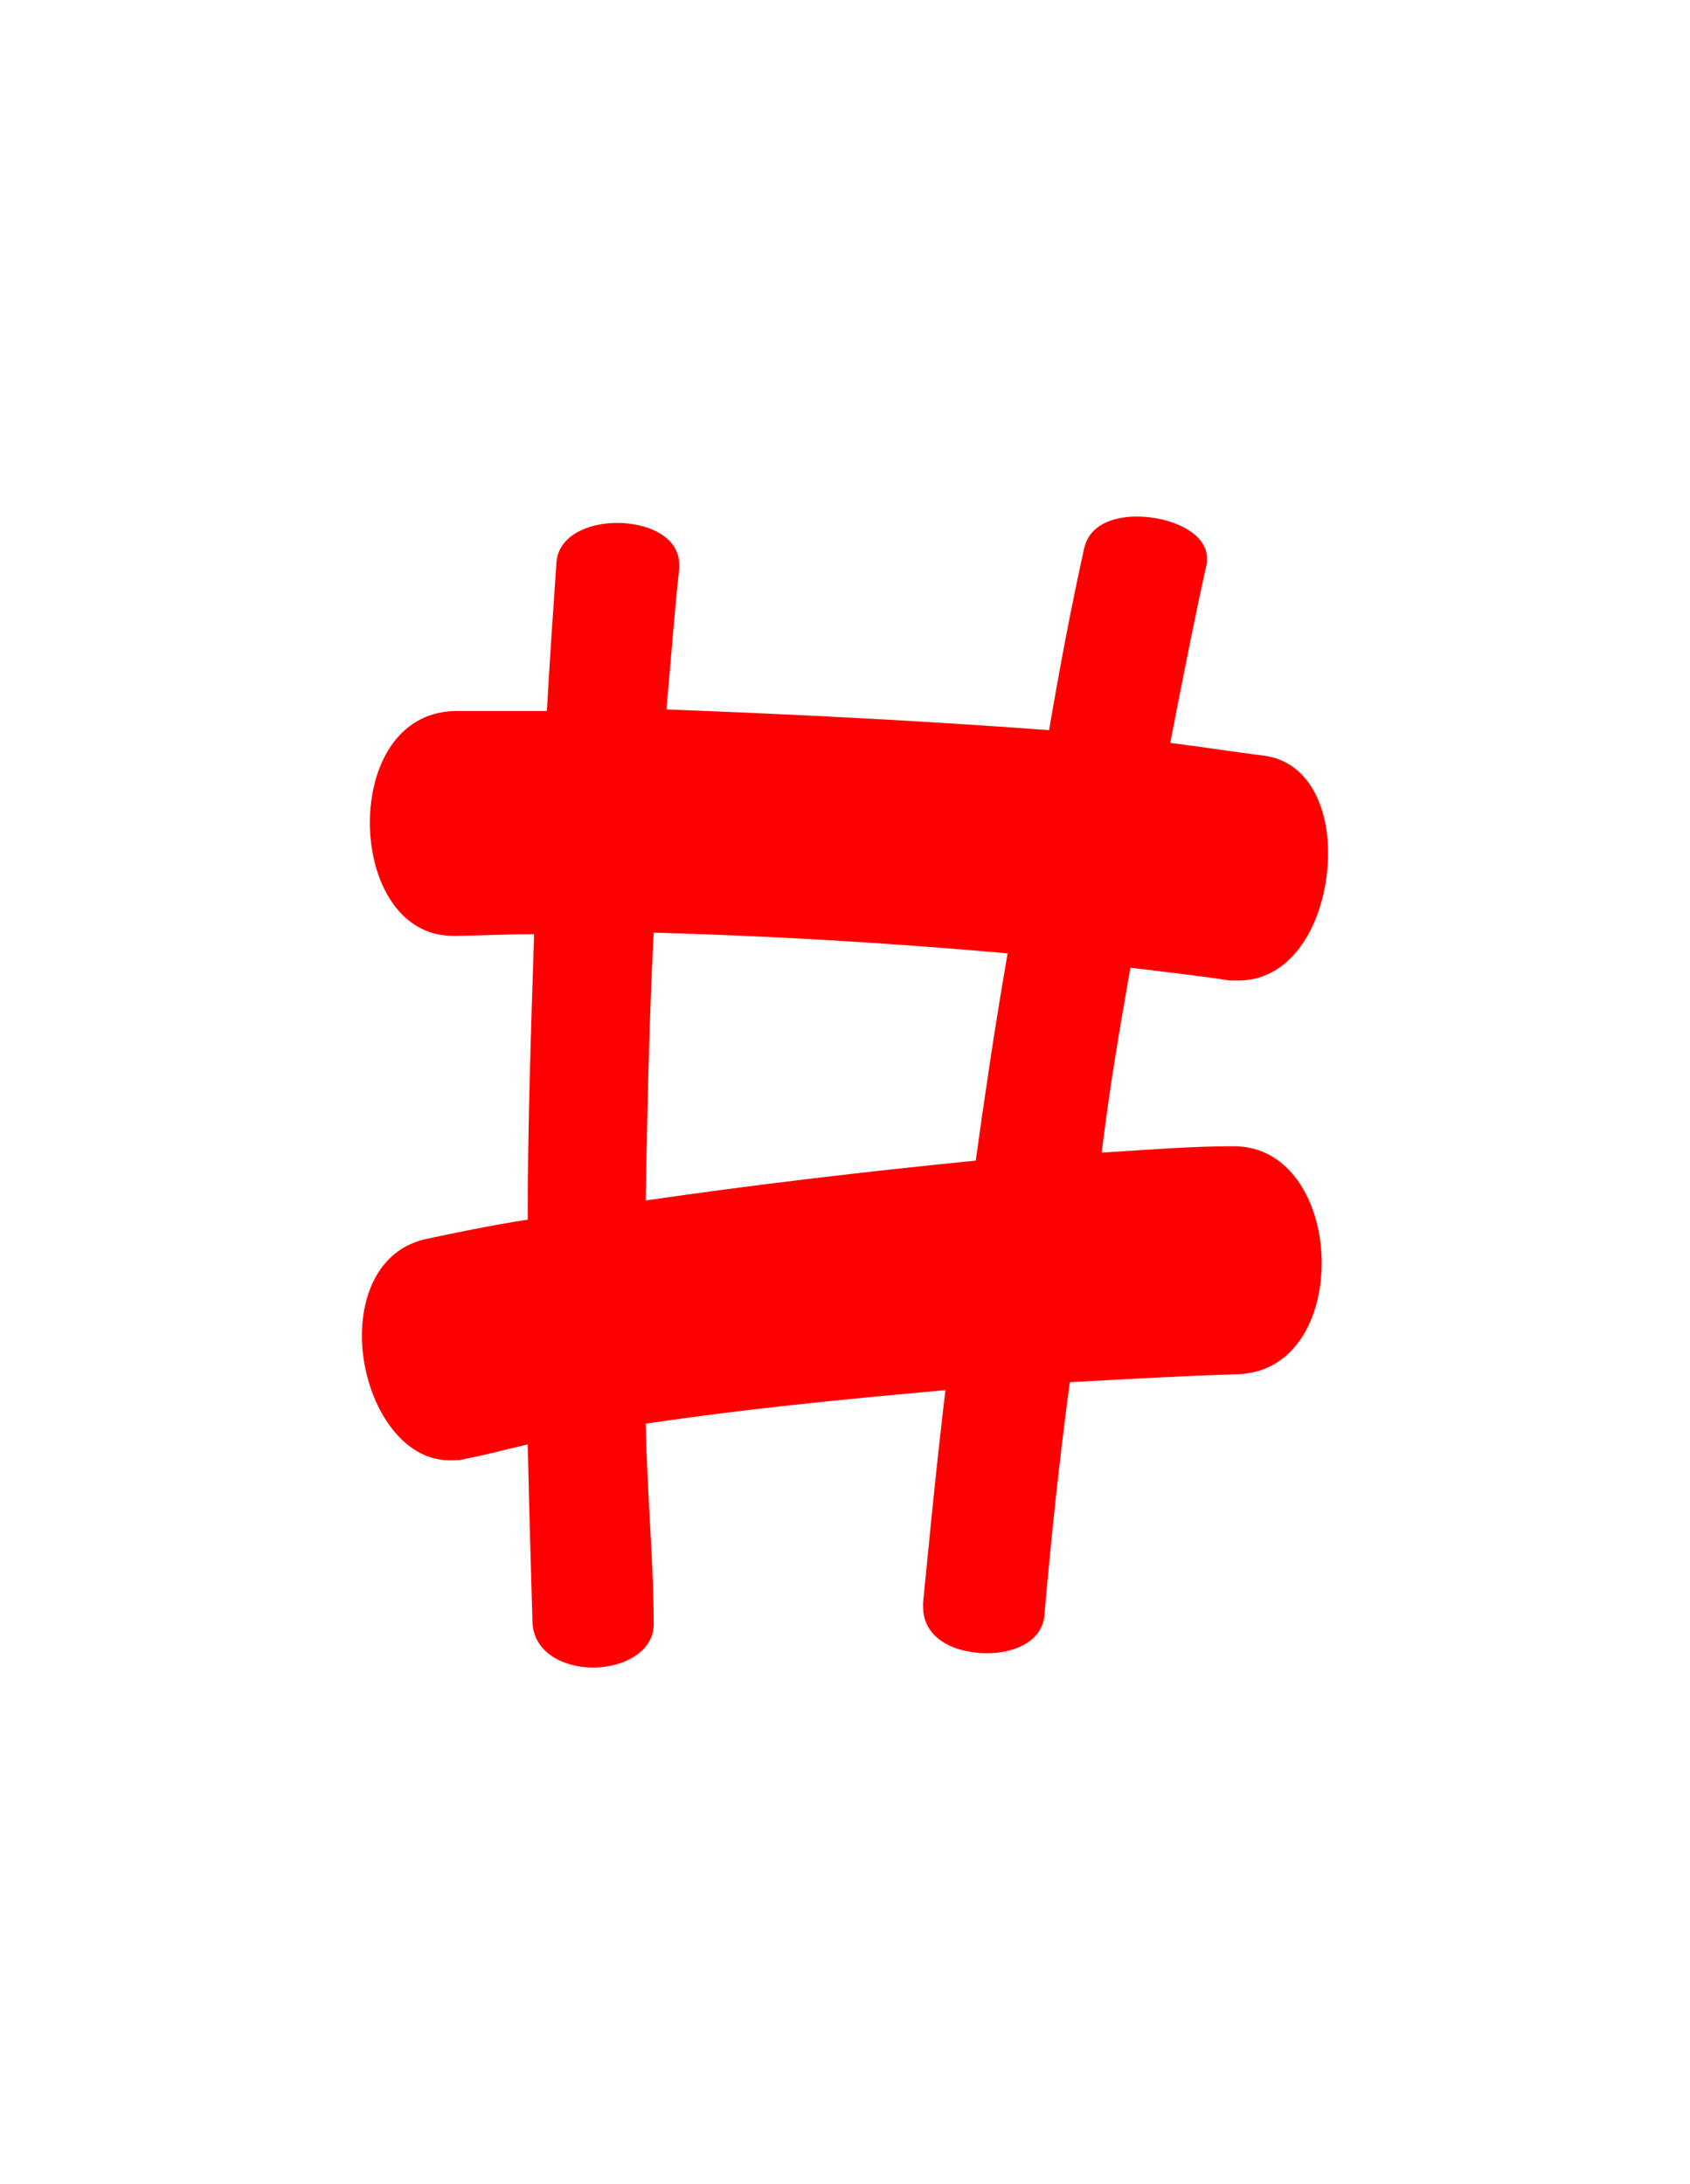 <svg version="1.1" xmlns="http://www.w3.org/2000/svg" xmlns:xlink="http://www.w3.org/1999/xlink" width="106" height="137" viewBox="0,0,106,137"><g transform="translate(-204,-111.5)"><g data-paper-data="{&quot;isPaintingLayer&quot;:true}" fill-rule="nonzero" stroke="none" stroke-linecap="butt" stroke-linejoin="miter" stroke-miterlimit="10" stroke-dasharray="" stroke-dashoffset="0" style="mix-blend-mode: normal"><path d="M287.3,165c0,3.9 -2,8 -5.6,8c-0.2,0 -0.4,0 -0.6,0c-1.9,-0.3 -3.8,-0.5 -6.2,-0.8c-0.7,4 -1.3,7.5 -1.8,11.6c3.2,-0.2 5.7,-0.4 8.2,-0.4h0.1c3.6,0 5.5,3.7 5.5,7.3c0,3.5 -1.7,6.9 -5.3,7c-3.4,0.1 -6.8,0.3 -10.5,0.5c-0.7,5.2 -1.2,10.1 -1.6,14.7c-0.2,1.6 -1.9,2.3 -3.6,2.3c-2,0 -4,-0.9 -4,-2.9c0,-0.1 0,-0.2 0,-0.3c0.4,-4 0.8,-8.3 1.4,-13.3c-6.8,0.6 -12.7,1.2 -18.8,2.1c0.1,4.7 0.5,8.7 0.5,12.5v0.1c0,1.7 -1.9,2.7 -3.8,2.7c-1.8,0 -3.7,-0.9 -3.8,-2.8c-0.1,-3.3 -0.2,-6.8 -0.3,-11.2c-1.7,0.4 -2.8,0.7 -3.9,0.9c-0.3,0.1 -0.7,0.1 -1,0.1c-3.3,0 -5.5,-4.1 -5.5,-7.8c0,-2.8 1.2,-5.5 4.1,-6.1c1.9,-0.4 3.8,-0.8 6.3,-1.2c0,-6 0.2,-11.7 0.4,-17.9c-2.1,0 -3.6,0.1 -5,0.1h-0.1c-3.4,0 -5.2,-3.5 -5.2,-7.1c0,-3.5 1.7,-6.9 5.3,-7c1.1,0 2.3,0 3.6,0c0.7,0 1.4,0 2.2,0c0.2,-3.5 0.4,-6.4 0.6,-9.3c0.1,-1.7 2,-2.5 3.8,-2.5c2,0 3.9,0.9 3.9,2.6c0,0.1 0,0.2 0,0.3c-0.3,2.7 -0.5,5.5 -0.8,8.8c7.9,0.3 15.9,0.7 24,1.3c0.7,-4.1 1.4,-7.8 2.2,-11.4c0.3,-1.4 1.7,-2 3.3,-2c2.1,0 4.4,1 4.4,2.6c0,0.1 0,0.2 0,0.3c-0.8,3.6 -1.5,7.2 -2.3,11.3c2.4,0.3 4.2,0.6 5.9,0.8c2.8,0.4 4,3.2 4,6.1zM245,170c-0.3,5.9 -0.4,11.2 -0.5,16.8c6.9,-1 13.7,-1.8 20.7,-2.5c0.6,-4.3 1.2,-8.4 2,-13c-7.9,-0.7 -15.1,-1.1 -22.2,-1.3z" fill="#ff0000" stroke-width="1"/><path d="M204,248.5v-137h106v137z" fill="none" stroke-width="0"/></g></g></svg>